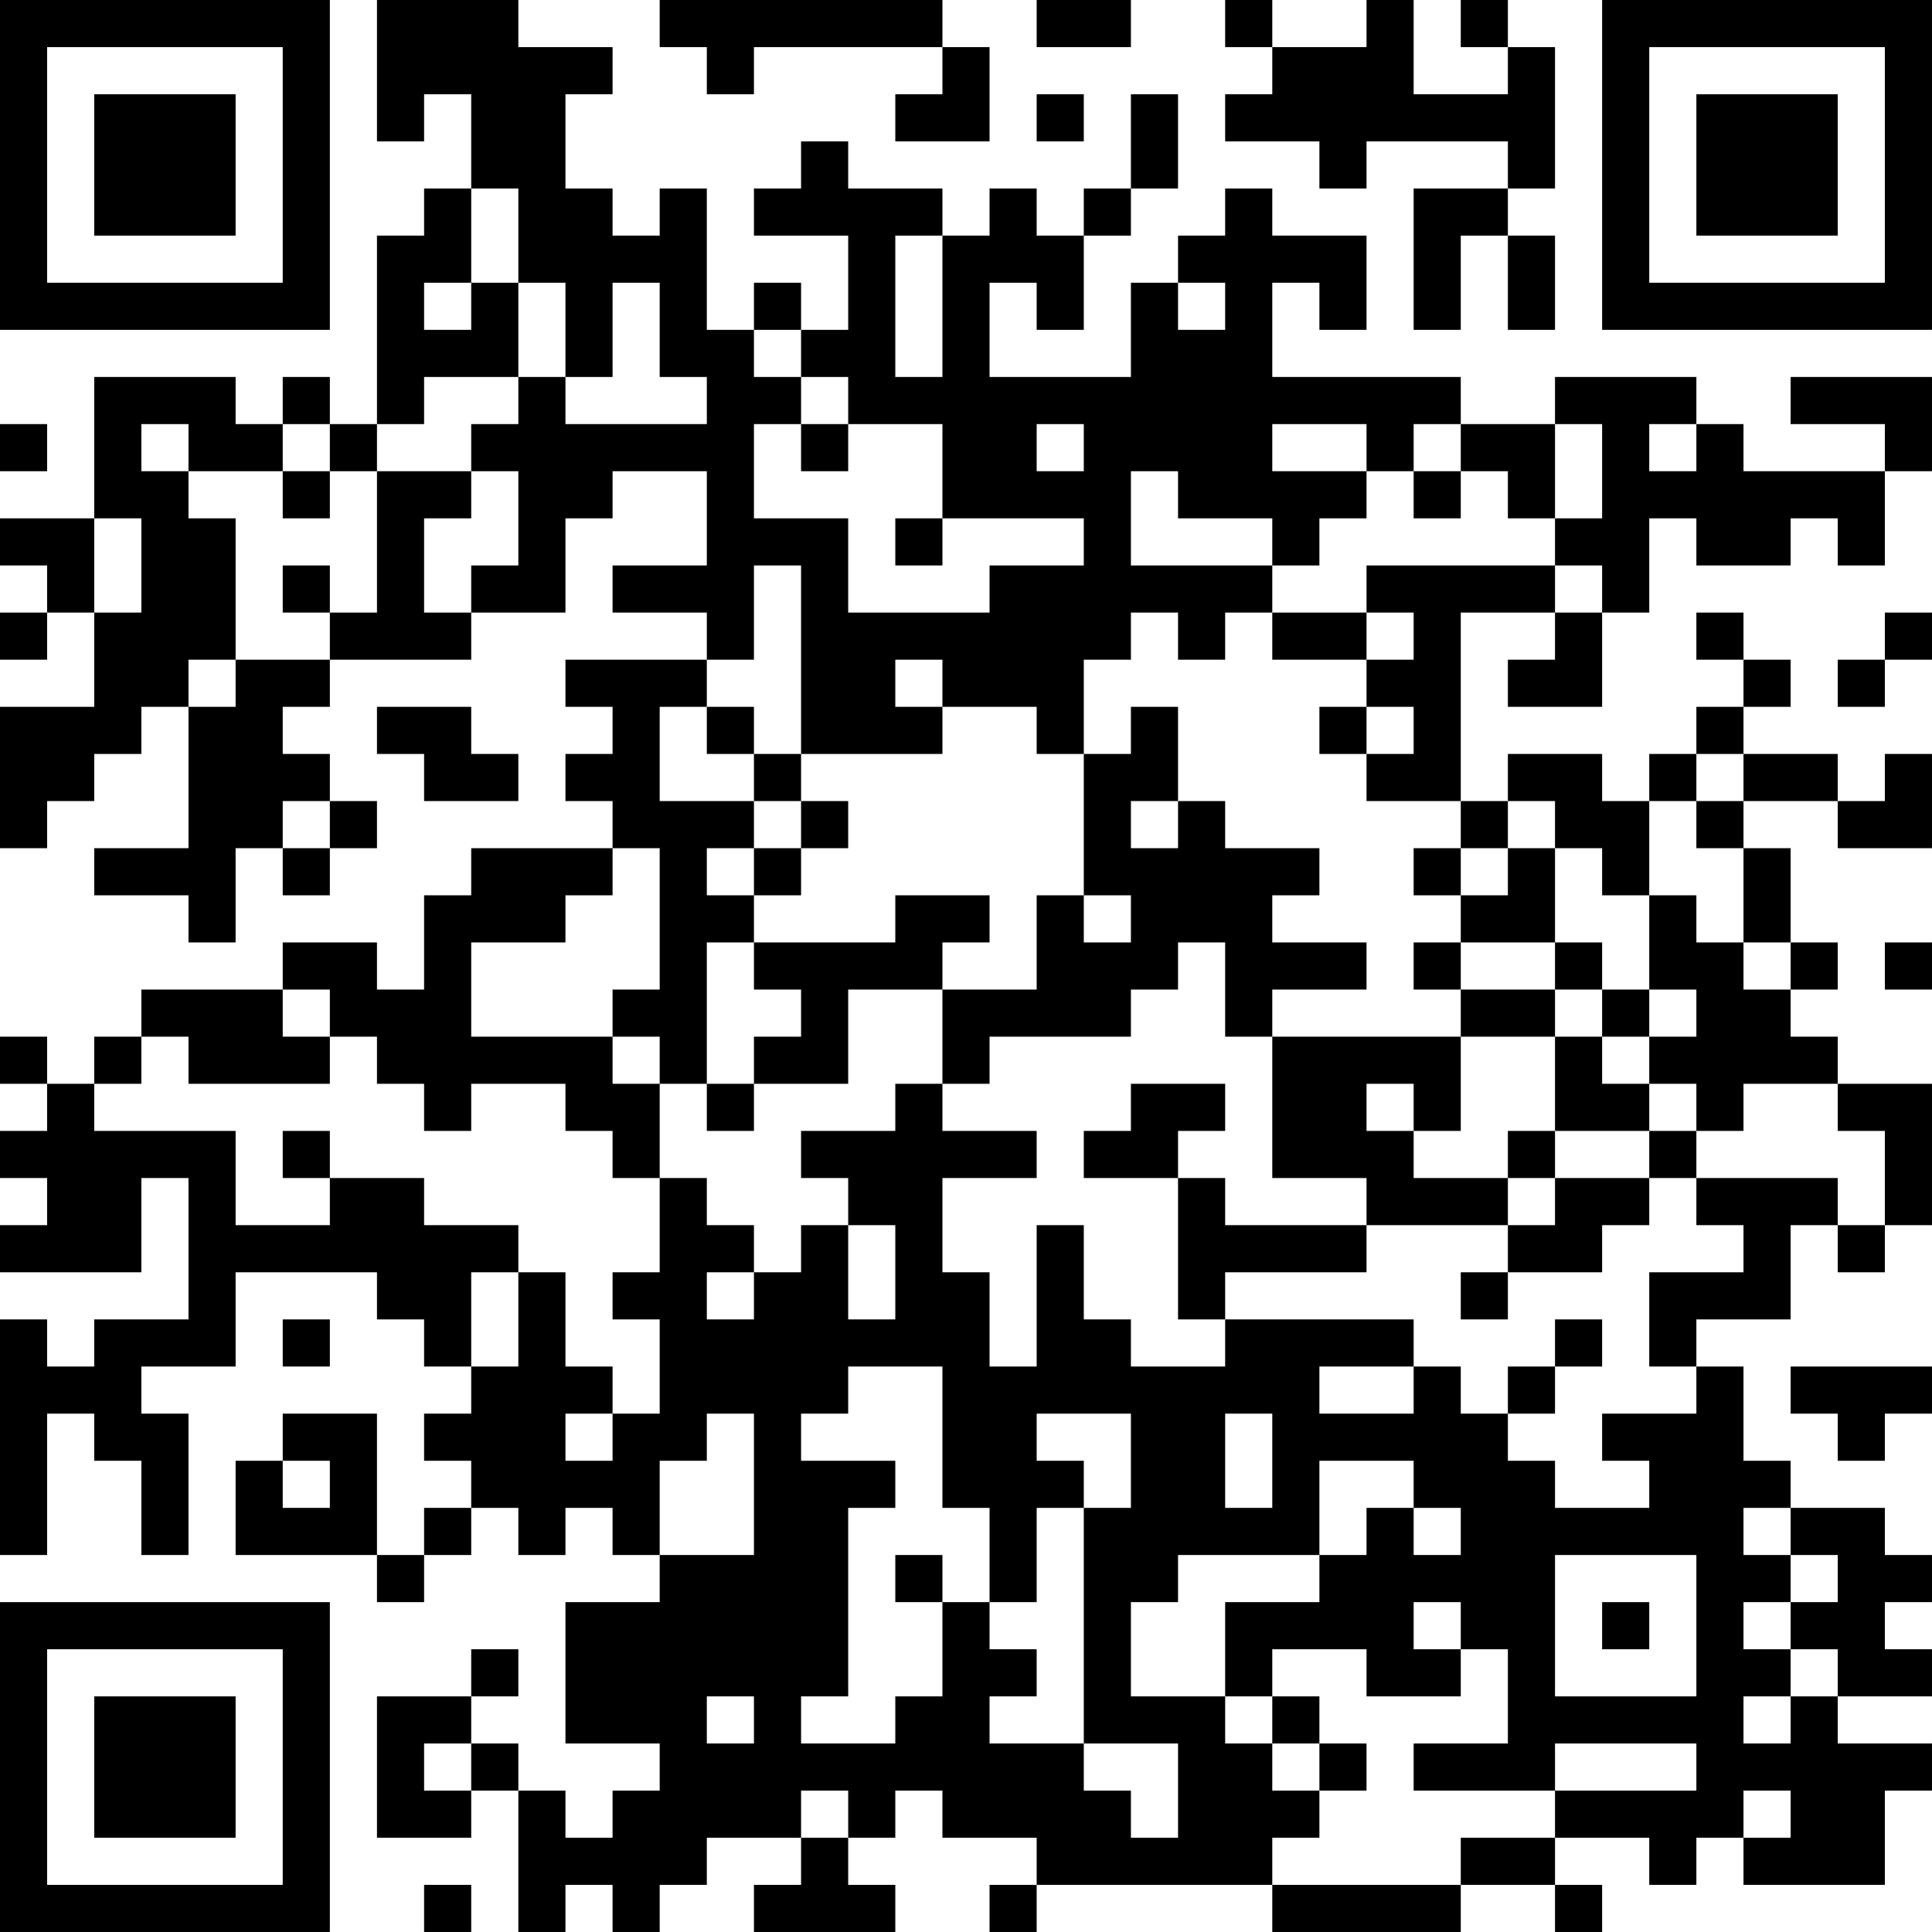 <?xml version="1.0" encoding="UTF-8"?>
<svg xmlns="http://www.w3.org/2000/svg" version="1.1" width="200" height="200" viewBox="0 0 200 200"><rect x="0" y="0" width="200" height="200" fill="#ffffff"/><g transform="scale(4.878)"><g transform="translate(0,0)"><path fill-rule="evenodd" d="M8 0L8 3L9 3L9 2L10 2L10 4L9 4L9 5L8 5L8 9L7 9L7 8L6 8L6 9L5 9L5 8L2 8L2 11L0 11L0 12L1 12L1 13L0 13L0 14L1 14L1 13L2 13L2 15L0 15L0 18L1 18L1 17L2 17L2 16L3 16L3 15L4 15L4 18L2 18L2 19L4 19L4 20L5 20L5 18L6 18L6 19L7 19L7 18L8 18L8 17L7 17L7 16L6 16L6 15L7 15L7 14L10 14L10 13L12 13L12 11L13 11L13 10L15 10L15 12L13 12L13 13L15 13L15 14L12 14L12 15L13 15L13 16L12 16L12 17L13 17L13 18L10 18L10 19L9 19L9 21L8 21L8 20L6 20L6 21L3 21L3 22L2 22L2 23L1 23L1 22L0 22L0 23L1 23L1 24L0 24L0 25L1 25L1 26L0 26L0 27L3 27L3 25L4 25L4 28L2 28L2 29L1 29L1 28L0 28L0 33L1 33L1 30L2 30L2 31L3 31L3 33L4 33L4 30L3 30L3 29L5 29L5 27L8 27L8 28L9 28L9 29L10 29L10 30L9 30L9 31L10 31L10 32L9 32L9 33L8 33L8 30L6 30L6 31L5 31L5 33L8 33L8 34L9 34L9 33L10 33L10 32L11 32L11 33L12 33L12 32L13 32L13 33L14 33L14 34L12 34L12 37L14 37L14 38L13 38L13 39L12 39L12 38L11 38L11 37L10 37L10 36L11 36L11 35L10 35L10 36L8 36L8 39L10 39L10 38L11 38L11 41L12 41L12 40L13 40L13 41L14 41L14 40L15 40L15 39L17 39L17 40L16 40L16 41L19 41L19 40L18 40L18 39L19 39L19 38L20 38L20 39L22 39L22 40L21 40L21 41L22 41L22 40L27 40L27 41L31 41L31 40L33 40L33 41L34 41L34 40L33 40L33 39L35 39L35 40L36 40L36 39L37 39L37 40L40 40L40 38L41 38L41 37L39 37L39 36L41 36L41 35L40 35L40 34L41 34L41 33L40 33L40 32L38 32L38 31L37 31L37 29L36 29L36 28L38 28L38 26L39 26L39 27L40 27L40 26L41 26L41 23L39 23L39 22L38 22L38 21L39 21L39 20L38 20L38 18L37 18L37 17L39 17L39 18L41 18L41 16L40 16L40 17L39 17L39 16L37 16L37 15L38 15L38 14L37 14L37 13L36 13L36 14L37 14L37 15L36 15L36 16L35 16L35 17L34 17L34 16L32 16L32 17L31 17L31 13L33 13L33 14L32 14L32 15L34 15L34 13L35 13L35 11L36 11L36 12L38 12L38 11L39 11L39 12L40 12L40 10L41 10L41 8L38 8L38 9L40 9L40 10L37 10L37 9L36 9L36 8L33 8L33 9L31 9L31 8L27 8L27 6L28 6L28 7L29 7L29 5L27 5L27 4L26 4L26 5L25 5L25 6L24 6L24 8L21 8L21 6L22 6L22 7L23 7L23 5L24 5L24 4L25 4L25 2L24 2L24 4L23 4L23 5L22 5L22 4L21 4L21 5L20 5L20 4L18 4L18 3L17 3L17 4L16 4L16 5L18 5L18 7L17 7L17 6L16 6L16 7L15 7L15 4L14 4L14 5L13 5L13 4L12 4L12 2L13 2L13 1L11 1L11 0ZM14 0L14 1L15 1L15 2L16 2L16 1L20 1L20 2L19 2L19 3L21 3L21 1L20 1L20 0ZM22 0L22 1L24 1L24 0ZM26 0L26 1L27 1L27 2L26 2L26 3L28 3L28 4L29 4L29 3L32 3L32 4L30 4L30 7L31 7L31 5L32 5L32 7L33 7L33 5L32 5L32 4L33 4L33 1L32 1L32 0L31 0L31 1L32 1L32 2L30 2L30 0L29 0L29 1L27 1L27 0ZM22 2L22 3L23 3L23 2ZM10 4L10 6L9 6L9 7L10 7L10 6L11 6L11 8L9 8L9 9L8 9L8 10L7 10L7 9L6 9L6 10L4 10L4 9L3 9L3 10L4 10L4 11L5 11L5 14L4 14L4 15L5 15L5 14L7 14L7 13L8 13L8 10L10 10L10 11L9 11L9 13L10 13L10 12L11 12L11 10L10 10L10 9L11 9L11 8L12 8L12 9L15 9L15 8L14 8L14 6L13 6L13 8L12 8L12 6L11 6L11 4ZM19 5L19 8L20 8L20 5ZM25 6L25 7L26 7L26 6ZM16 7L16 8L17 8L17 9L16 9L16 11L18 11L18 13L21 13L21 12L23 12L23 11L20 11L20 9L18 9L18 8L17 8L17 7ZM0 9L0 10L1 10L1 9ZM17 9L17 10L18 10L18 9ZM22 9L22 10L23 10L23 9ZM27 9L27 10L29 10L29 11L28 11L28 12L27 12L27 11L25 11L25 10L24 10L24 12L27 12L27 13L26 13L26 14L25 14L25 13L24 13L24 14L23 14L23 16L22 16L22 15L20 15L20 14L19 14L19 15L20 15L20 16L17 16L17 12L16 12L16 14L15 14L15 15L14 15L14 17L16 17L16 18L15 18L15 19L16 19L16 20L15 20L15 23L14 23L14 22L13 22L13 21L14 21L14 18L13 18L13 19L12 19L12 20L10 20L10 22L13 22L13 23L14 23L14 25L13 25L13 24L12 24L12 23L10 23L10 24L9 24L9 23L8 23L8 22L7 22L7 21L6 21L6 22L7 22L7 23L4 23L4 22L3 22L3 23L2 23L2 24L5 24L5 26L7 26L7 25L9 25L9 26L11 26L11 27L10 27L10 29L11 29L11 27L12 27L12 29L13 29L13 30L12 30L12 31L13 31L13 30L14 30L14 28L13 28L13 27L14 27L14 25L15 25L15 26L16 26L16 27L15 27L15 28L16 28L16 27L17 27L17 26L18 26L18 28L19 28L19 26L18 26L18 25L17 25L17 24L19 24L19 23L20 23L20 24L22 24L22 25L20 25L20 27L21 27L21 29L22 29L22 26L23 26L23 28L24 28L24 29L26 29L26 28L30 28L30 29L28 29L28 30L30 30L30 29L31 29L31 30L32 30L32 31L33 31L33 32L35 32L35 31L34 31L34 30L36 30L36 29L35 29L35 27L37 27L37 26L36 26L36 25L39 25L39 26L40 26L40 24L39 24L39 23L37 23L37 24L36 24L36 23L35 23L35 22L36 22L36 21L35 21L35 19L36 19L36 20L37 20L37 21L38 21L38 20L37 20L37 18L36 18L36 17L37 17L37 16L36 16L36 17L35 17L35 19L34 19L34 18L33 18L33 17L32 17L32 18L31 18L31 17L29 17L29 16L30 16L30 15L29 15L29 14L30 14L30 13L29 13L29 12L33 12L33 13L34 13L34 12L33 12L33 11L34 11L34 9L33 9L33 11L32 11L32 10L31 10L31 9L30 9L30 10L29 10L29 9ZM35 9L35 10L36 10L36 9ZM6 10L6 11L7 11L7 10ZM30 10L30 11L31 11L31 10ZM2 11L2 13L3 13L3 11ZM19 11L19 12L20 12L20 11ZM6 12L6 13L7 13L7 12ZM27 13L27 14L29 14L29 13ZM40 13L40 14L39 14L39 15L40 15L40 14L41 14L41 13ZM8 15L8 16L9 16L9 17L11 17L11 16L10 16L10 15ZM15 15L15 16L16 16L16 17L17 17L17 18L16 18L16 19L17 19L17 18L18 18L18 17L17 17L17 16L16 16L16 15ZM24 15L24 16L23 16L23 19L22 19L22 21L20 21L20 20L21 20L21 19L19 19L19 20L16 20L16 21L17 21L17 22L16 22L16 23L15 23L15 24L16 24L16 23L18 23L18 21L20 21L20 23L21 23L21 22L24 22L24 21L25 21L25 20L26 20L26 22L27 22L27 25L29 25L29 26L26 26L26 25L25 25L25 24L26 24L26 23L24 23L24 24L23 24L23 25L25 25L25 28L26 28L26 27L29 27L29 26L32 26L32 27L31 27L31 28L32 28L32 27L34 27L34 26L35 26L35 25L36 25L36 24L35 24L35 23L34 23L34 22L35 22L35 21L34 21L34 20L33 20L33 18L32 18L32 19L31 19L31 18L30 18L30 19L31 19L31 20L30 20L30 21L31 21L31 22L27 22L27 21L29 21L29 20L27 20L27 19L28 19L28 18L26 18L26 17L25 17L25 15ZM28 15L28 16L29 16L29 15ZM6 17L6 18L7 18L7 17ZM24 17L24 18L25 18L25 17ZM23 19L23 20L24 20L24 19ZM31 20L31 21L33 21L33 22L31 22L31 24L30 24L30 23L29 23L29 24L30 24L30 25L32 25L32 26L33 26L33 25L35 25L35 24L33 24L33 22L34 22L34 21L33 21L33 20ZM40 20L40 21L41 21L41 20ZM6 24L6 25L7 25L7 24ZM32 24L32 25L33 25L33 24ZM6 28L6 29L7 29L7 28ZM33 28L33 29L32 29L32 30L33 30L33 29L34 29L34 28ZM18 29L18 30L17 30L17 31L19 31L19 32L18 32L18 36L17 36L17 37L19 37L19 36L20 36L20 34L21 34L21 35L22 35L22 36L21 36L21 37L23 37L23 38L24 38L24 39L25 39L25 37L23 37L23 32L24 32L24 30L22 30L22 31L23 31L23 32L22 32L22 34L21 34L21 32L20 32L20 29ZM38 29L38 30L39 30L39 31L40 31L40 30L41 30L41 29ZM15 30L15 31L14 31L14 33L16 33L16 30ZM26 30L26 32L27 32L27 30ZM6 31L6 32L7 32L7 31ZM28 31L28 33L25 33L25 34L24 34L24 36L26 36L26 37L27 37L27 38L28 38L28 39L27 39L27 40L31 40L31 39L33 39L33 38L36 38L36 37L33 37L33 38L30 38L30 37L32 37L32 35L31 35L31 34L30 34L30 35L31 35L31 36L29 36L29 35L27 35L27 36L26 36L26 34L28 34L28 33L29 33L29 32L30 32L30 33L31 33L31 32L30 32L30 31ZM37 32L37 33L38 33L38 34L37 34L37 35L38 35L38 36L37 36L37 37L38 37L38 36L39 36L39 35L38 35L38 34L39 34L39 33L38 33L38 32ZM19 33L19 34L20 34L20 33ZM33 33L33 36L36 36L36 33ZM34 34L34 35L35 35L35 34ZM15 36L15 37L16 37L16 36ZM27 36L27 37L28 37L28 38L29 38L29 37L28 37L28 36ZM9 37L9 38L10 38L10 37ZM17 38L17 39L18 39L18 38ZM37 38L37 39L38 39L38 38ZM9 40L9 41L10 41L10 40ZM0 0L0 7L7 7L7 0ZM1 1L1 6L6 6L6 1ZM2 2L2 5L5 5L5 2ZM34 0L34 7L41 7L41 0ZM35 1L35 6L40 6L40 1ZM36 2L36 5L39 5L39 2ZM0 34L0 41L7 41L7 34ZM1 35L1 40L6 40L6 35ZM2 36L2 39L5 39L5 36Z" fill="#000000"/></g></g></svg>
